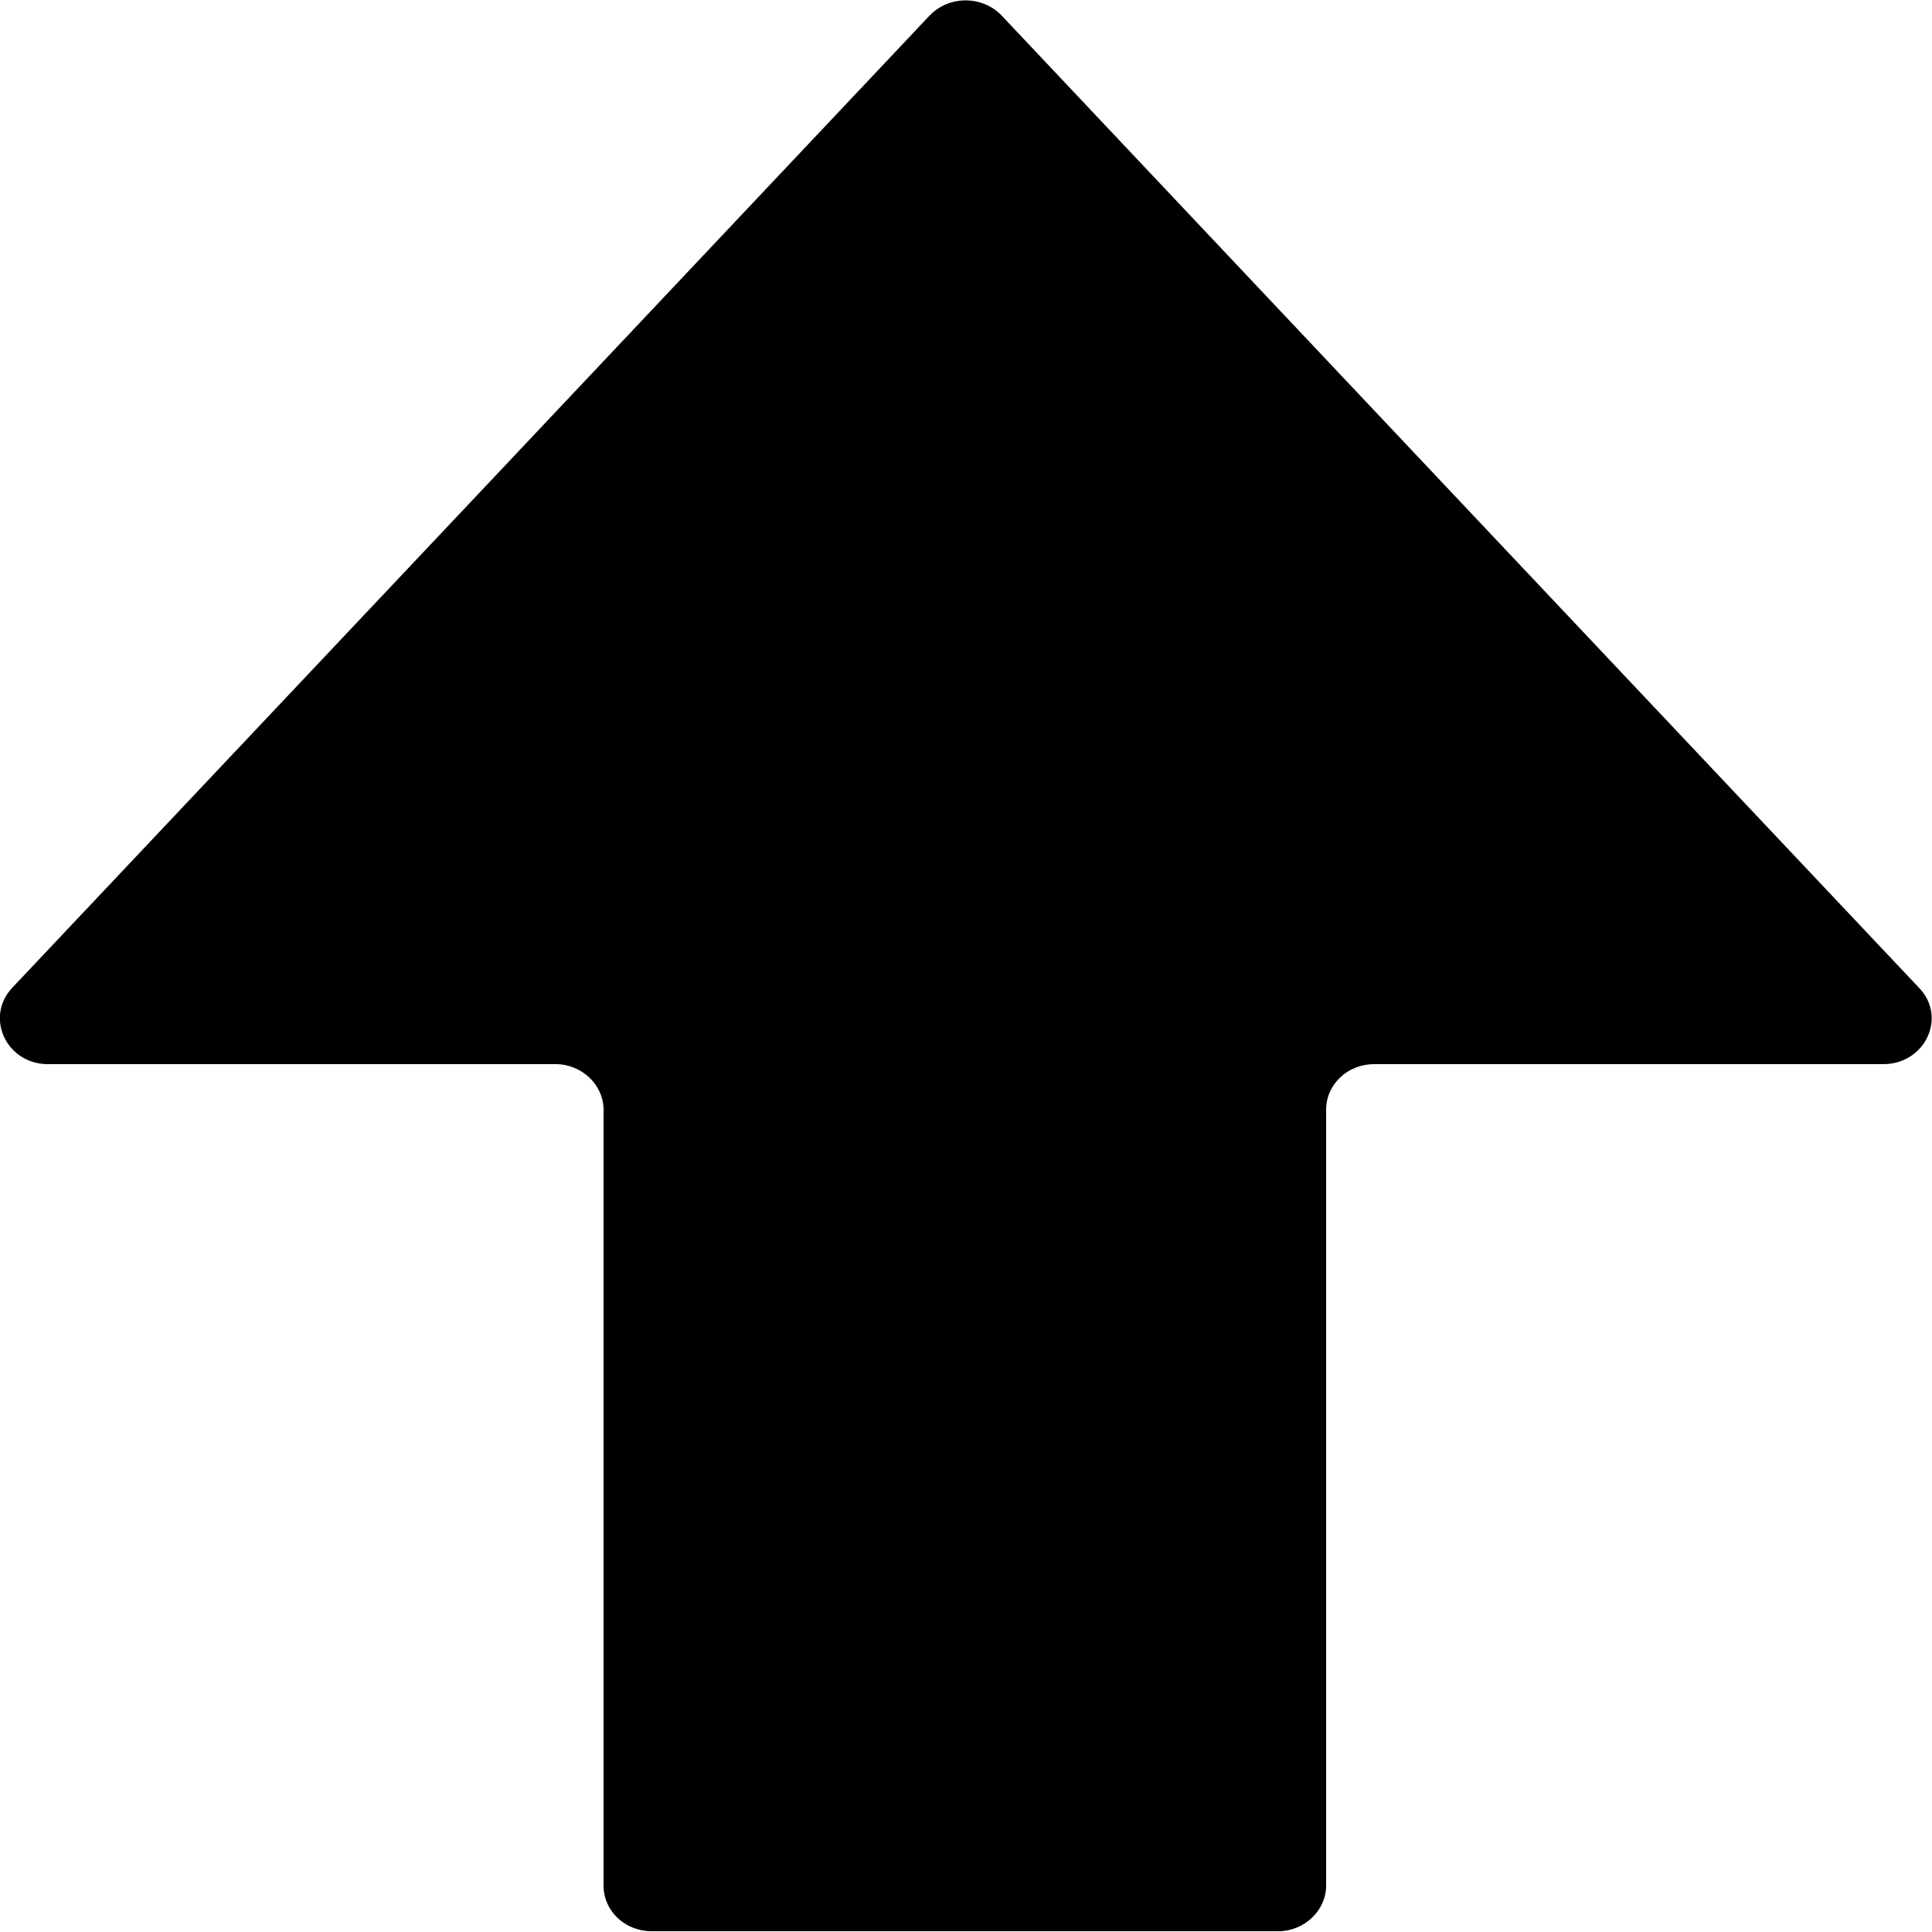 <?xml version="1.0" encoding="UTF-8"?>
<svg id="Layer_1" data-name="Layer 1" xmlns="http://www.w3.org/2000/svg" viewBox="0 0 25 25">
  <path d="m24.37,13.77c.54,0,.83-.61.46-.99l-5.7-6.04L12.96.2c-.25-.26-.68-.26-.93,0l-6.17,6.54L.16,12.78c-.36.38-.08.99.46.99h6.57c.34,0,.62.27.62.59v10.04c0,.33.28.59.62.59h8.11c.34,0,.62-.27.62-.59v-10.04c0-.33.28-.59.62-.59h6.57Z"/>
</svg>